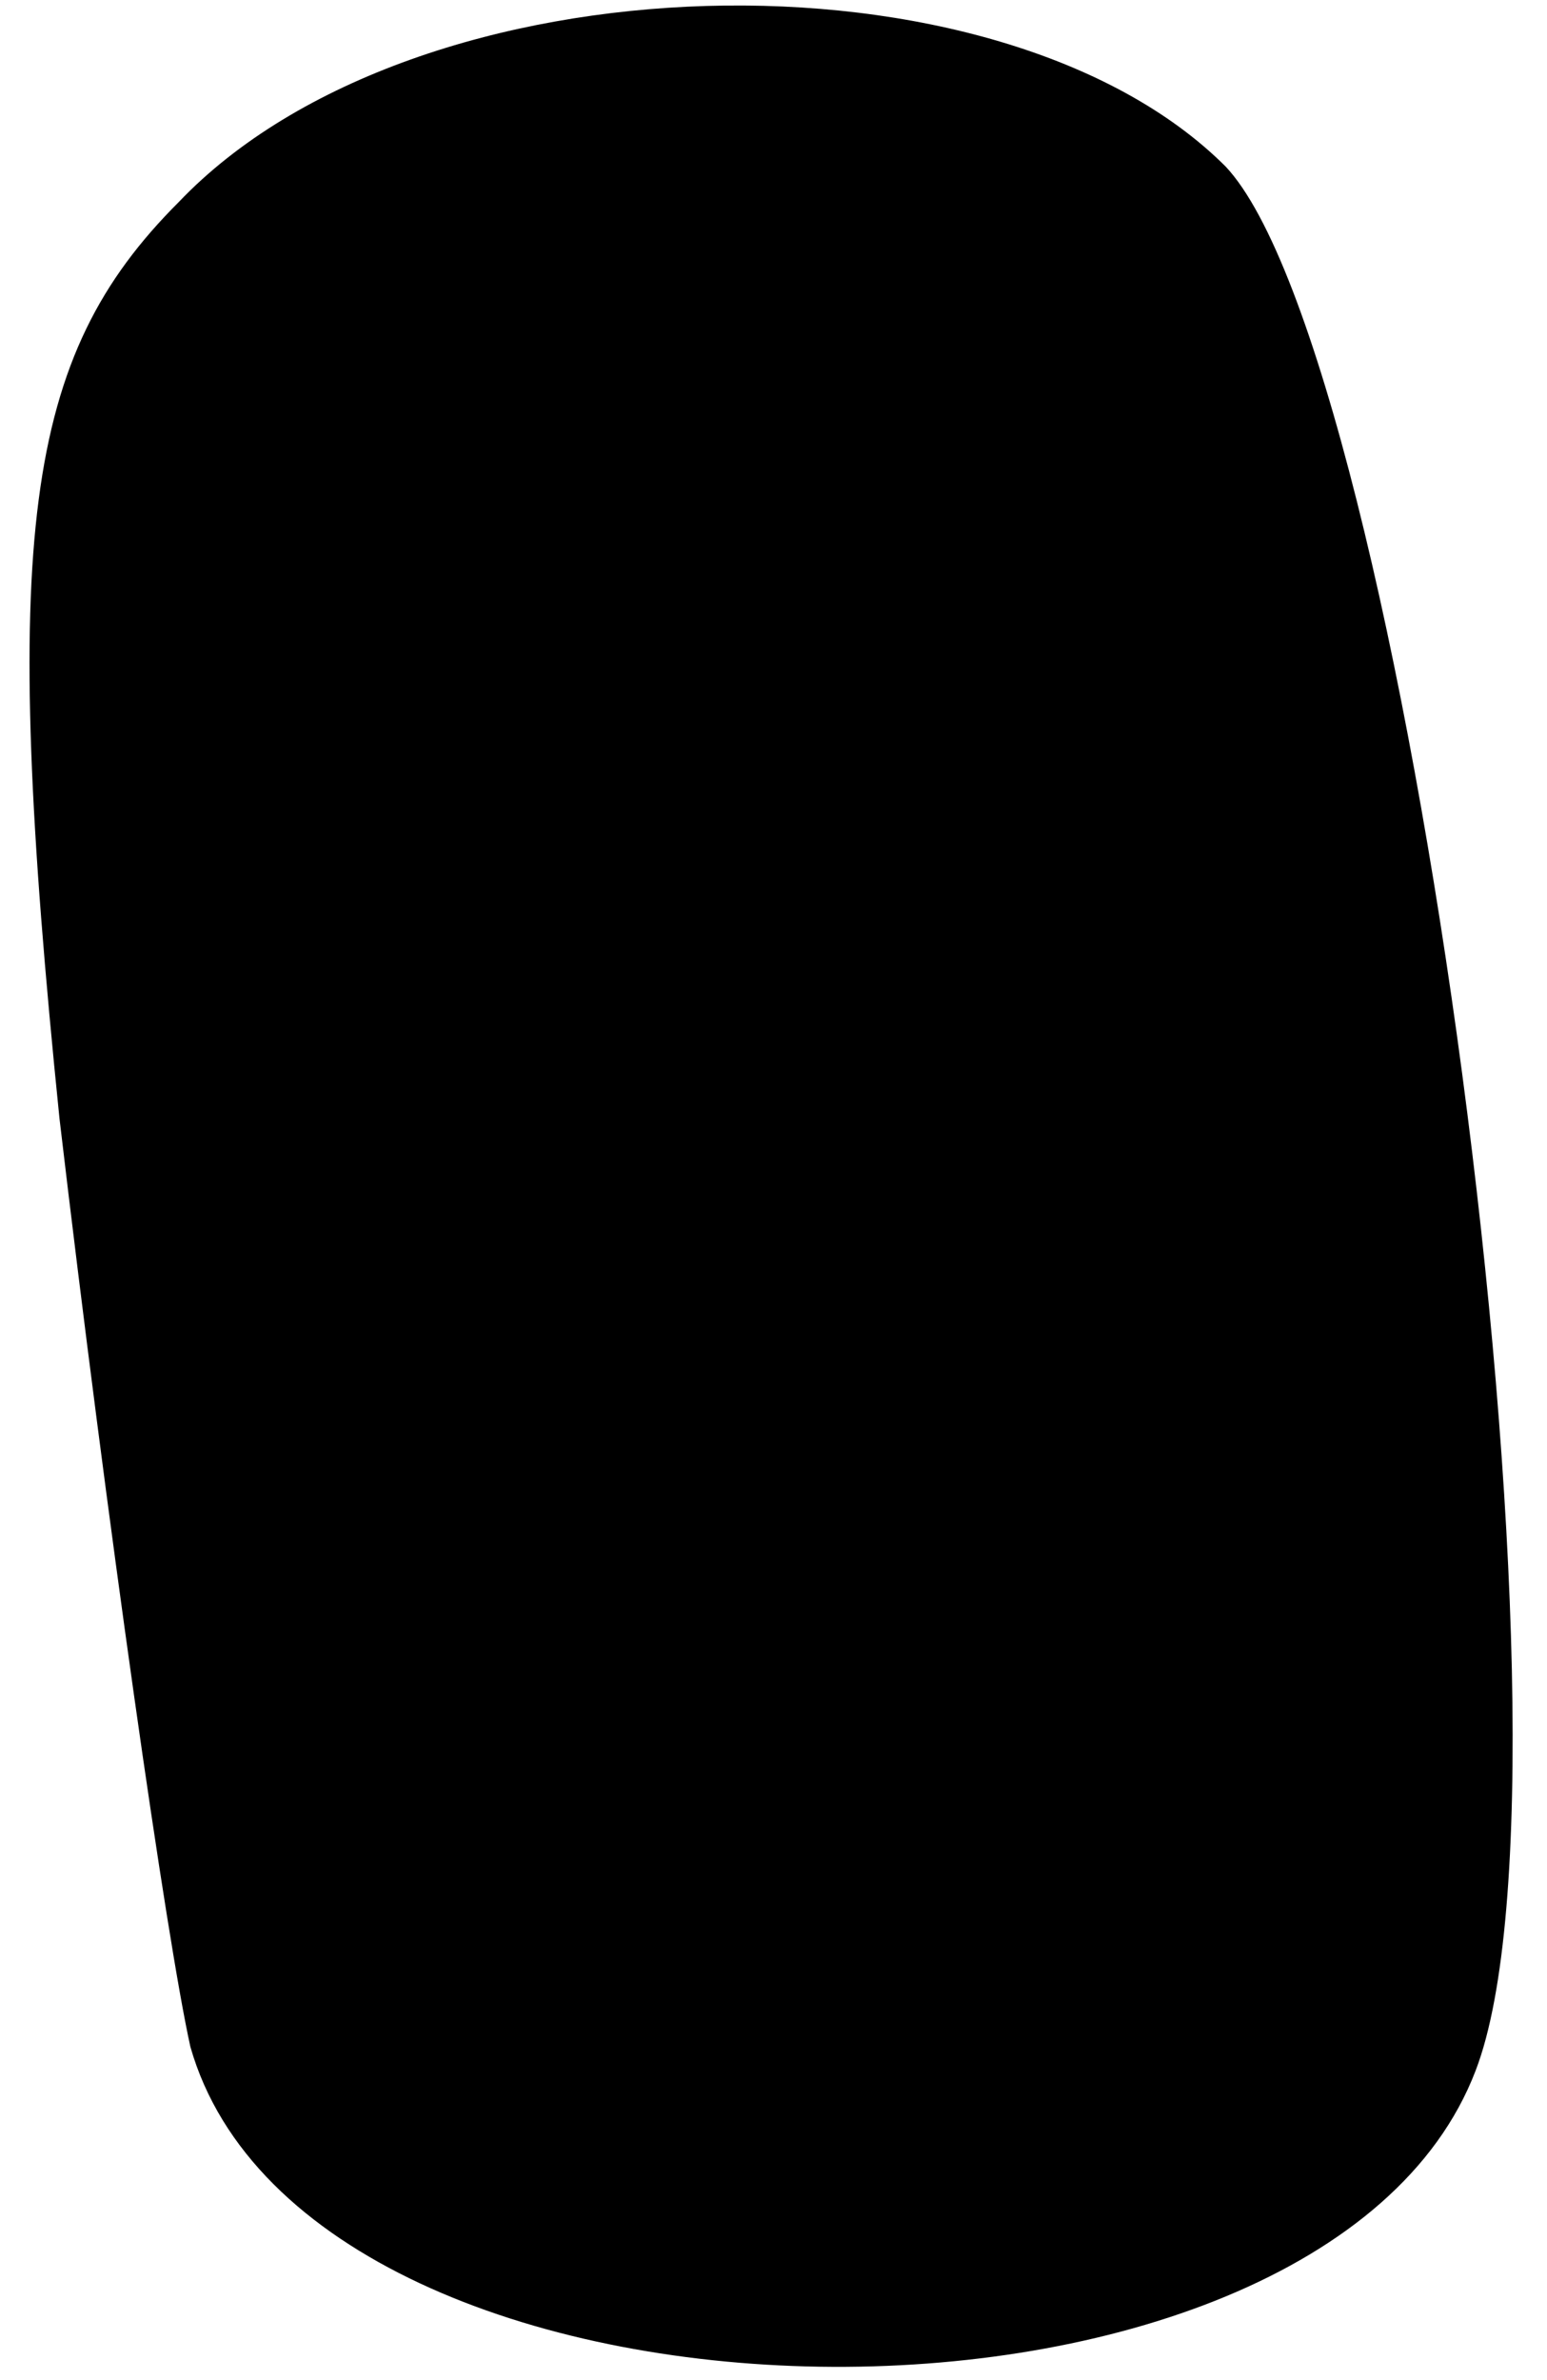 <?xml version="1.0" standalone="no"?>
<!DOCTYPE svg PUBLIC "-//W3C//DTD SVG 20010904//EN"
 "http://www.w3.org/TR/2001/REC-SVG-20010904/DTD/svg10.dtd">
<svg version="1.0" xmlns="http://www.w3.org/2000/svg"
 width="13pt" height="20pt" viewBox="0 0 13 20"
 preserveAspectRatio="xMidYMid meet">
<g transform="translate(0,20) scale(0.1,-0.1)"
fill="#000000" stroke="none">
<path fill="#000000" stroke="none" d="M15 183 c-13 -13 -15 -28 -10 -77 4
-34 9 -69 11 -78 10 -35 95 -36 108 -2 10 26 -6 144 -21 160 -19 19 -68 18
-88 -3z"/>
</g>
</svg>
